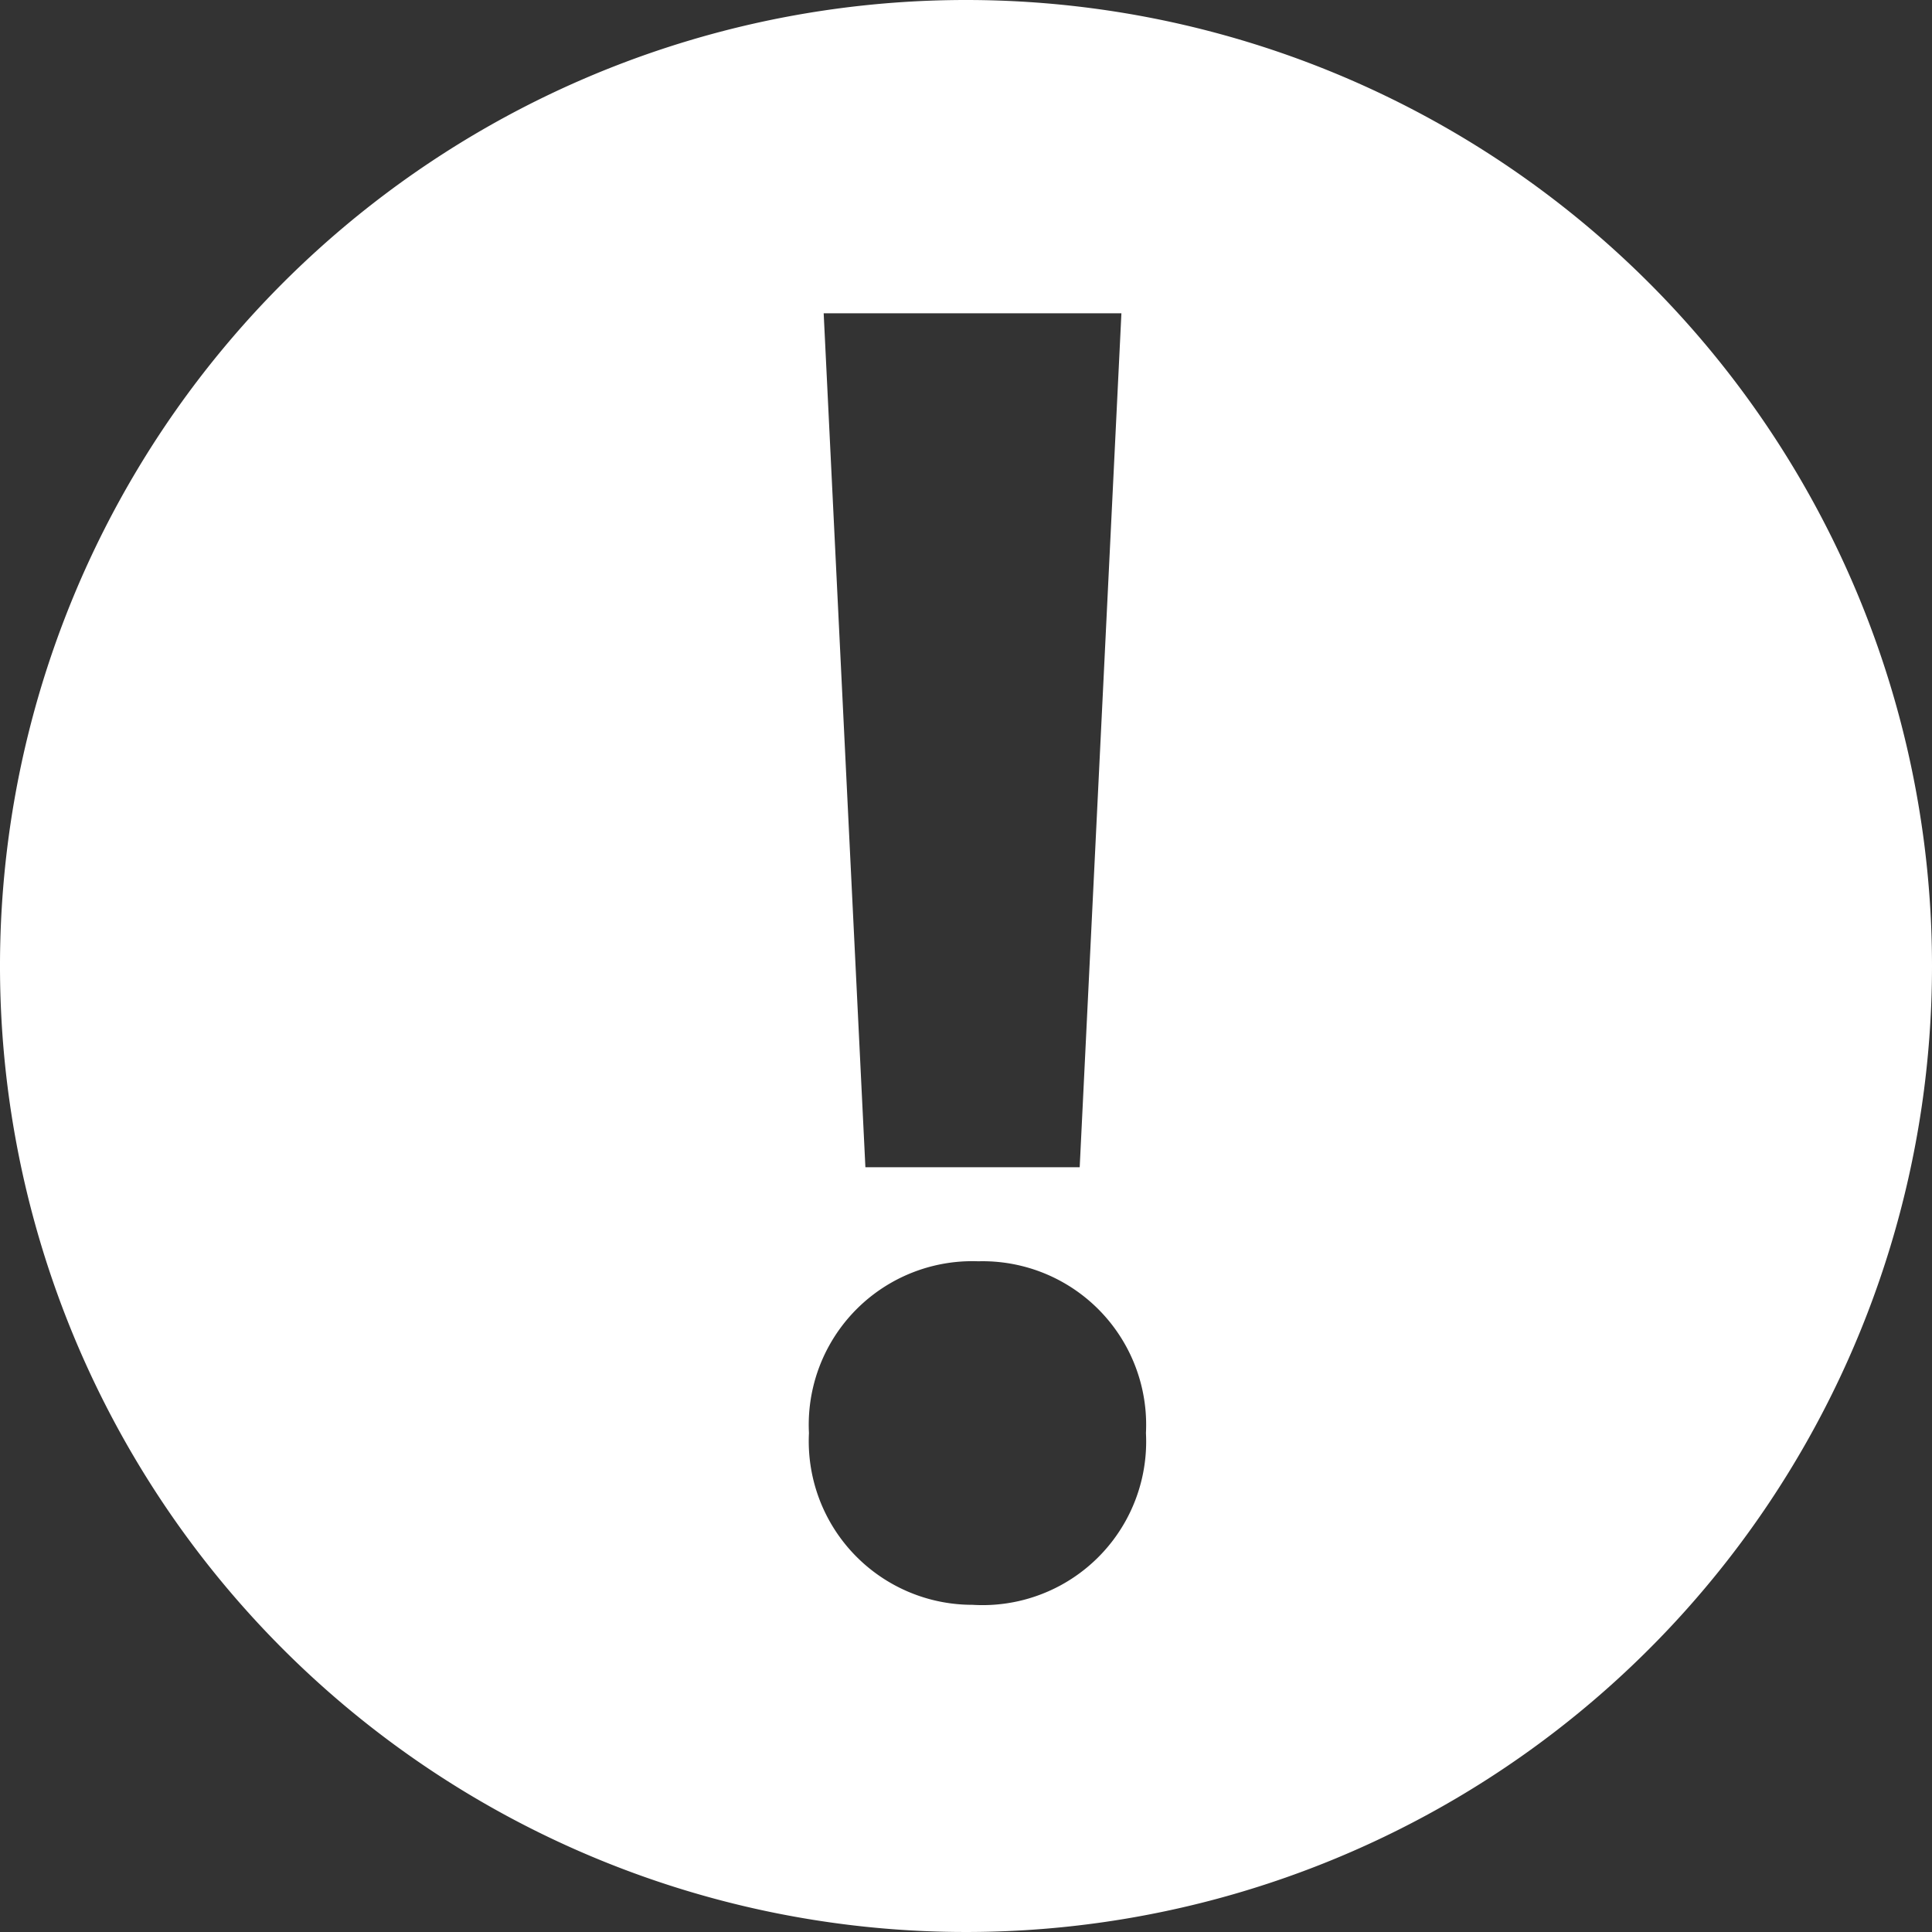 <svg height="23.62" viewBox="0 0 23.62 23.62" width="23.62" xmlns="http://www.w3.org/2000/svg"><rect x="0" y="0" width="23.62" height="23.62" fill="#333333" stroke="none"/><path d="m11.81 0a11.81 11.81 0 1 0 11.81 11.81 11.81 11.81 0 0 0 -11.81-11.81zm1.9 3.83-.51 10.44h-2.62l-.51-10.44zm-1.82 15.79a2 2 0 0 1 -2-2.1 2 2 0 0 1 2.07-2.1 2 2 0 0 1 2.05 2.1 2 2 0 0 1 -2.12 2.1z" fill="#fff"/></svg>
